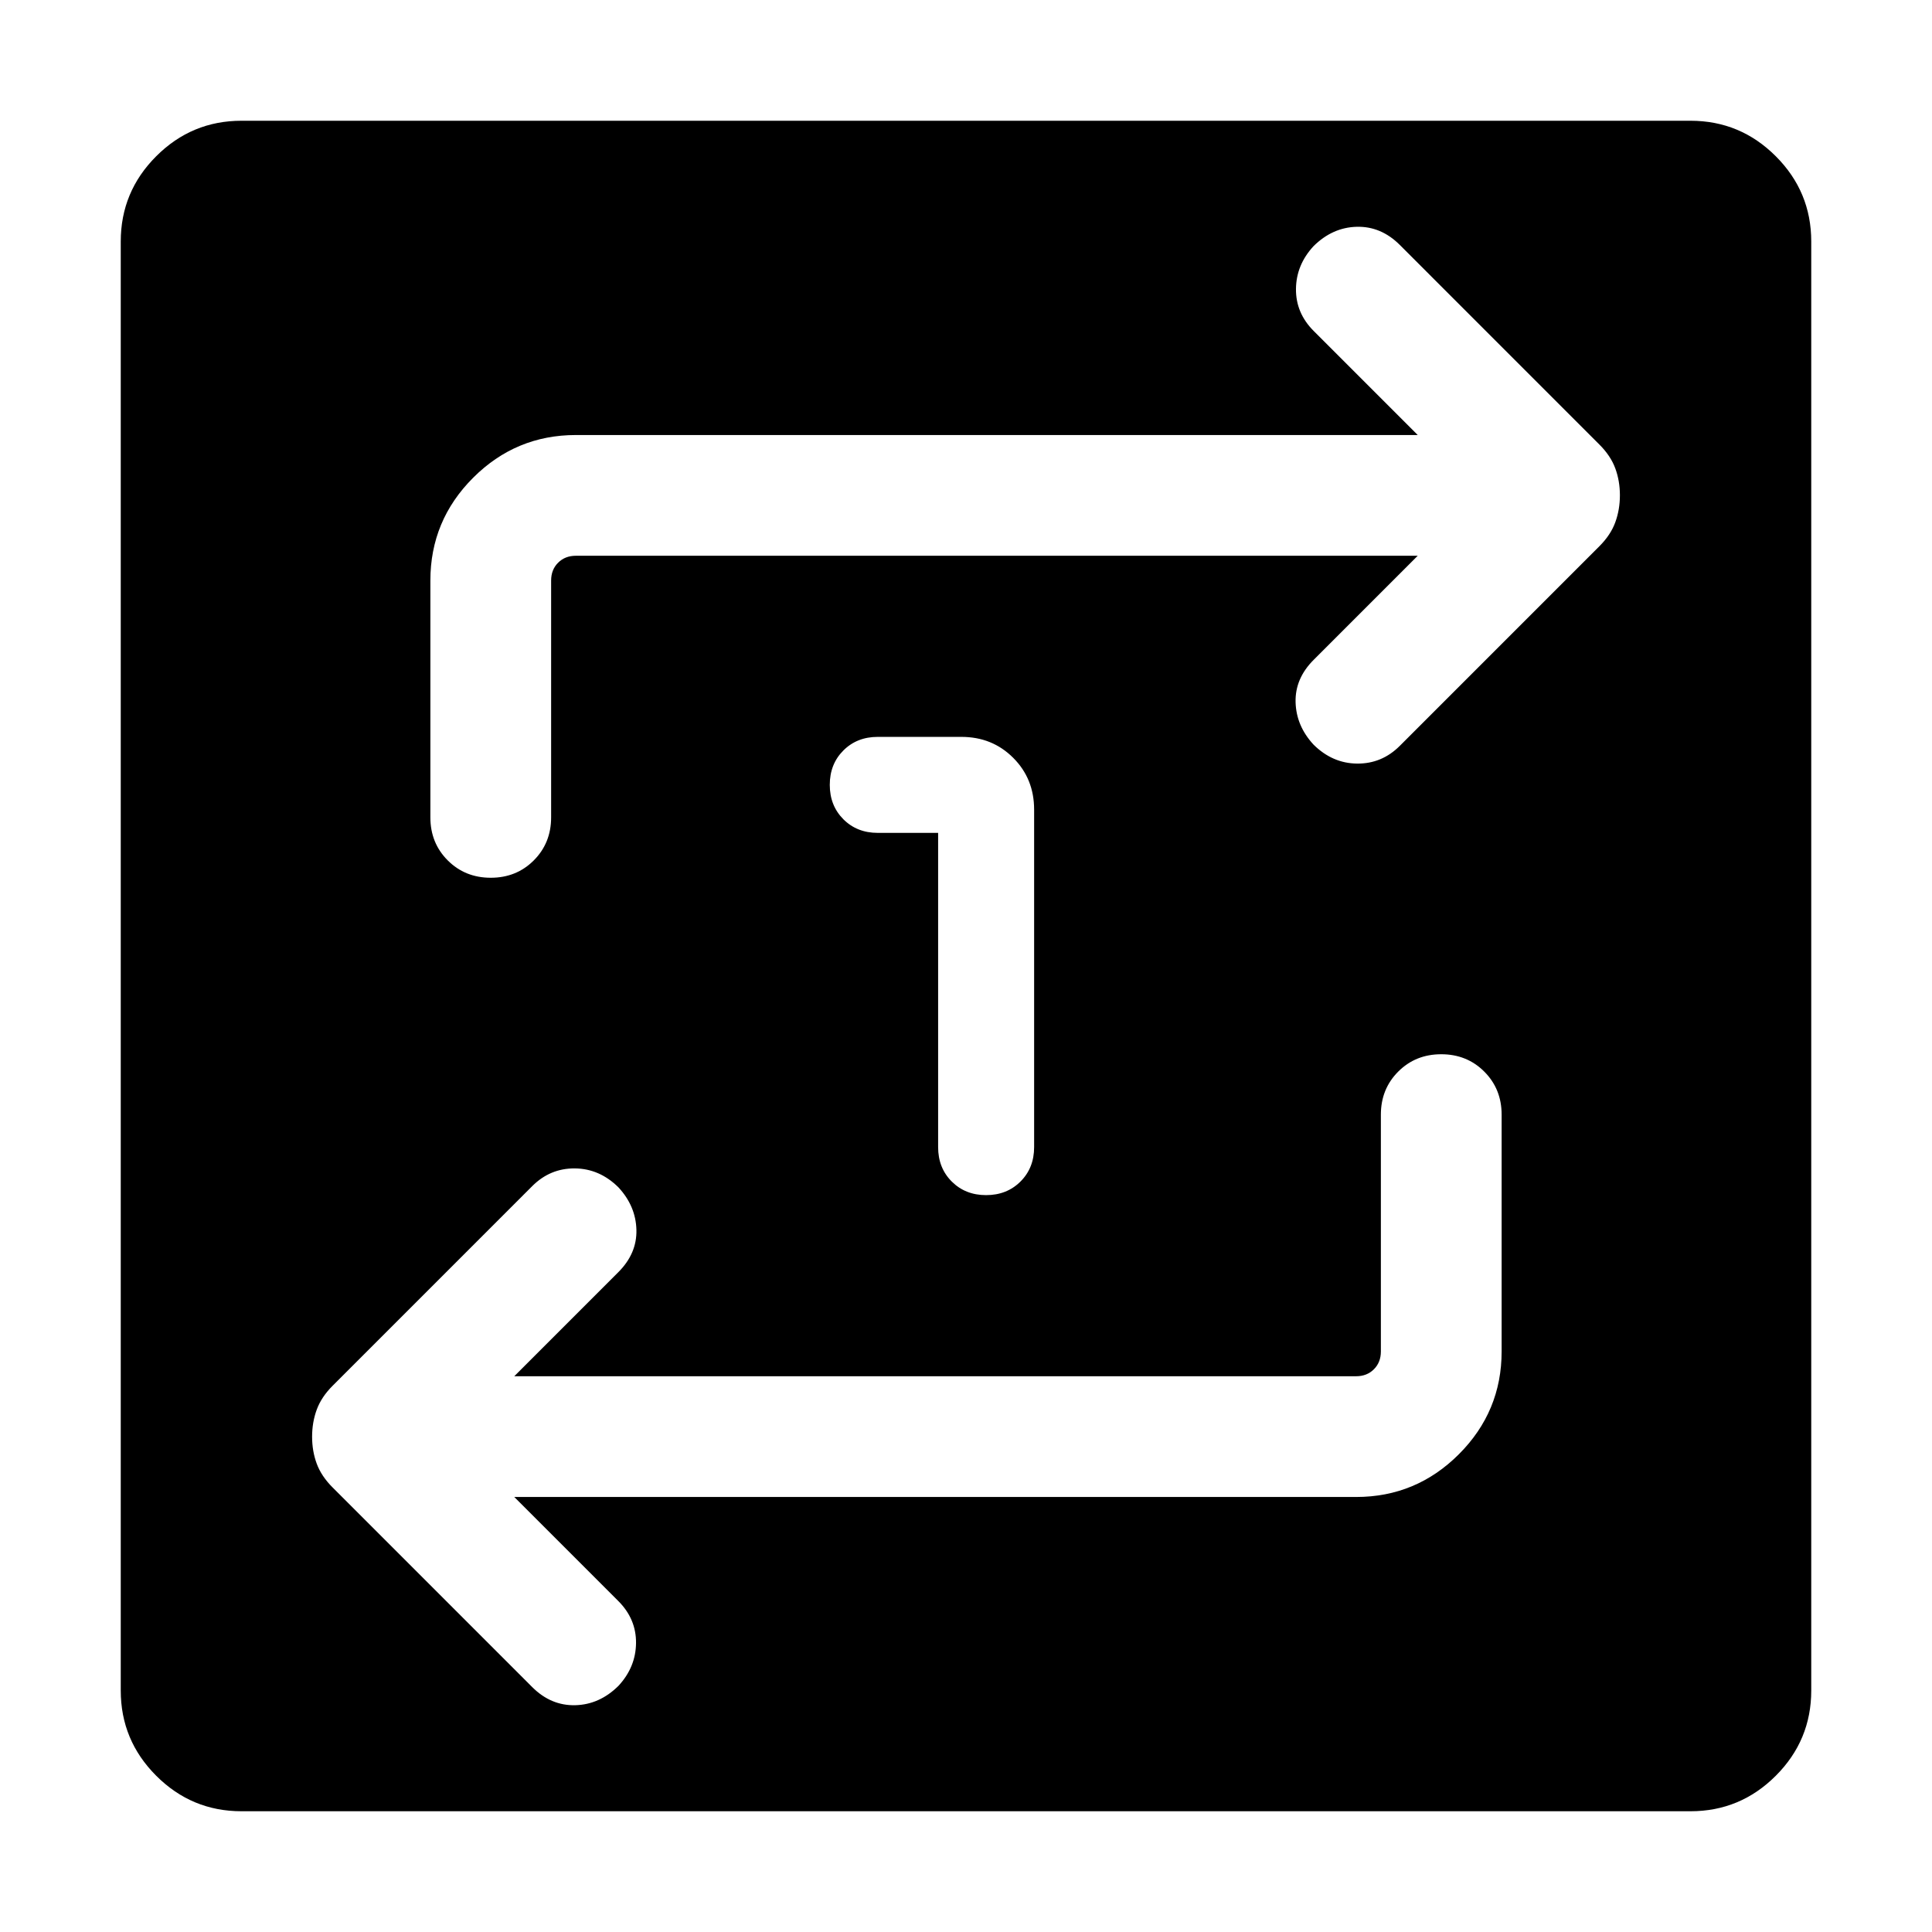 <svg xmlns="http://www.w3.org/2000/svg" height="24" viewBox="0 -960 960 960" width="24"><path d="M120-60q-24.75 0-42.37-17.63Q60-95.25 60-120v-720q0-24.75 17.63-42.37Q95.25-900 120-900h720q24.75 0 42.37 17.63Q900-864.75 900-840v720q0 24.75-17.63 42.37Q864.75-60 840-60H120Zm135.54-156.16h418.31q29.82 0 51.06-21.24 21.24-21.24 21.24-51.06v-117.69q0-12.75-8.63-21.38-8.62-8.62-21.38-8.62t-21.37 8.62q-8.62 8.63-8.62 21.38v117.69q0 5.38-3.46 8.84-3.46 3.47-8.84 3.47H255.54l51.69-51.7q9.31-9.3 9-21.07-.31-11.77-8.92-21.08-9.39-9.31-21.66-9.42-12.26-.12-21.19 8.8l-99.15 99.16q-5.62 5.61-7.92 11.9-2.31 6.28-2.31 13.46 0 7.18 2.31 13.41 2.3 6.23 7.92 11.84l99.15 99.16q9.31 9.3 21.39 9 12.07-.31 21.46-9.62 8.61-9.31 8.73-21.27.11-11.96-8.81-20.88l-51.69-51.7Zm448.92-467.69-51.69 51.7q-9.31 9.3-9 21.07.31 11.77 8.92 21.08 9.39 9.31 21.66 9.42 12.26.12 21.19-8.8l99.15-99.16q5.62-5.61 7.92-11.9 2.31-6.28 2.31-13.46 0-7.18-2.31-13.41-2.3-6.23-7.92-11.84l-99.15-99.16q-9.31-9.3-21.39-9-12.07.31-21.46 9.62-8.61 9.31-8.73 21.27-.11 11.96 8.81 20.88l51.69 51.7H286.15q-29.82 0-51.06 21.24-21.24 21.24-21.24 51.06v117.69q0 12.75 8.63 21.38 8.62 8.62 21.38 8.62t21.37-8.62q8.62-8.63 8.62-21.38v-117.69q0-5.38 3.46-8.84 3.46-3.47 8.84-3.47h418.31Zm-238.31 137.7V-390q0 10.33 6.76 17.09 6.75 6.76 17.07 6.76 10.33 0 17.1-6.76 6.77-6.76 6.77-17.09v-167.69q0-15.37-10.4-25.76-10.39-10.4-25.76-10.4h-41.54q-10.33 0-17.09 6.76-6.75 6.75-6.75 17.07 0 10.33 6.75 17.1 6.76 6.77 17.09 6.77h30Z"/></svg>